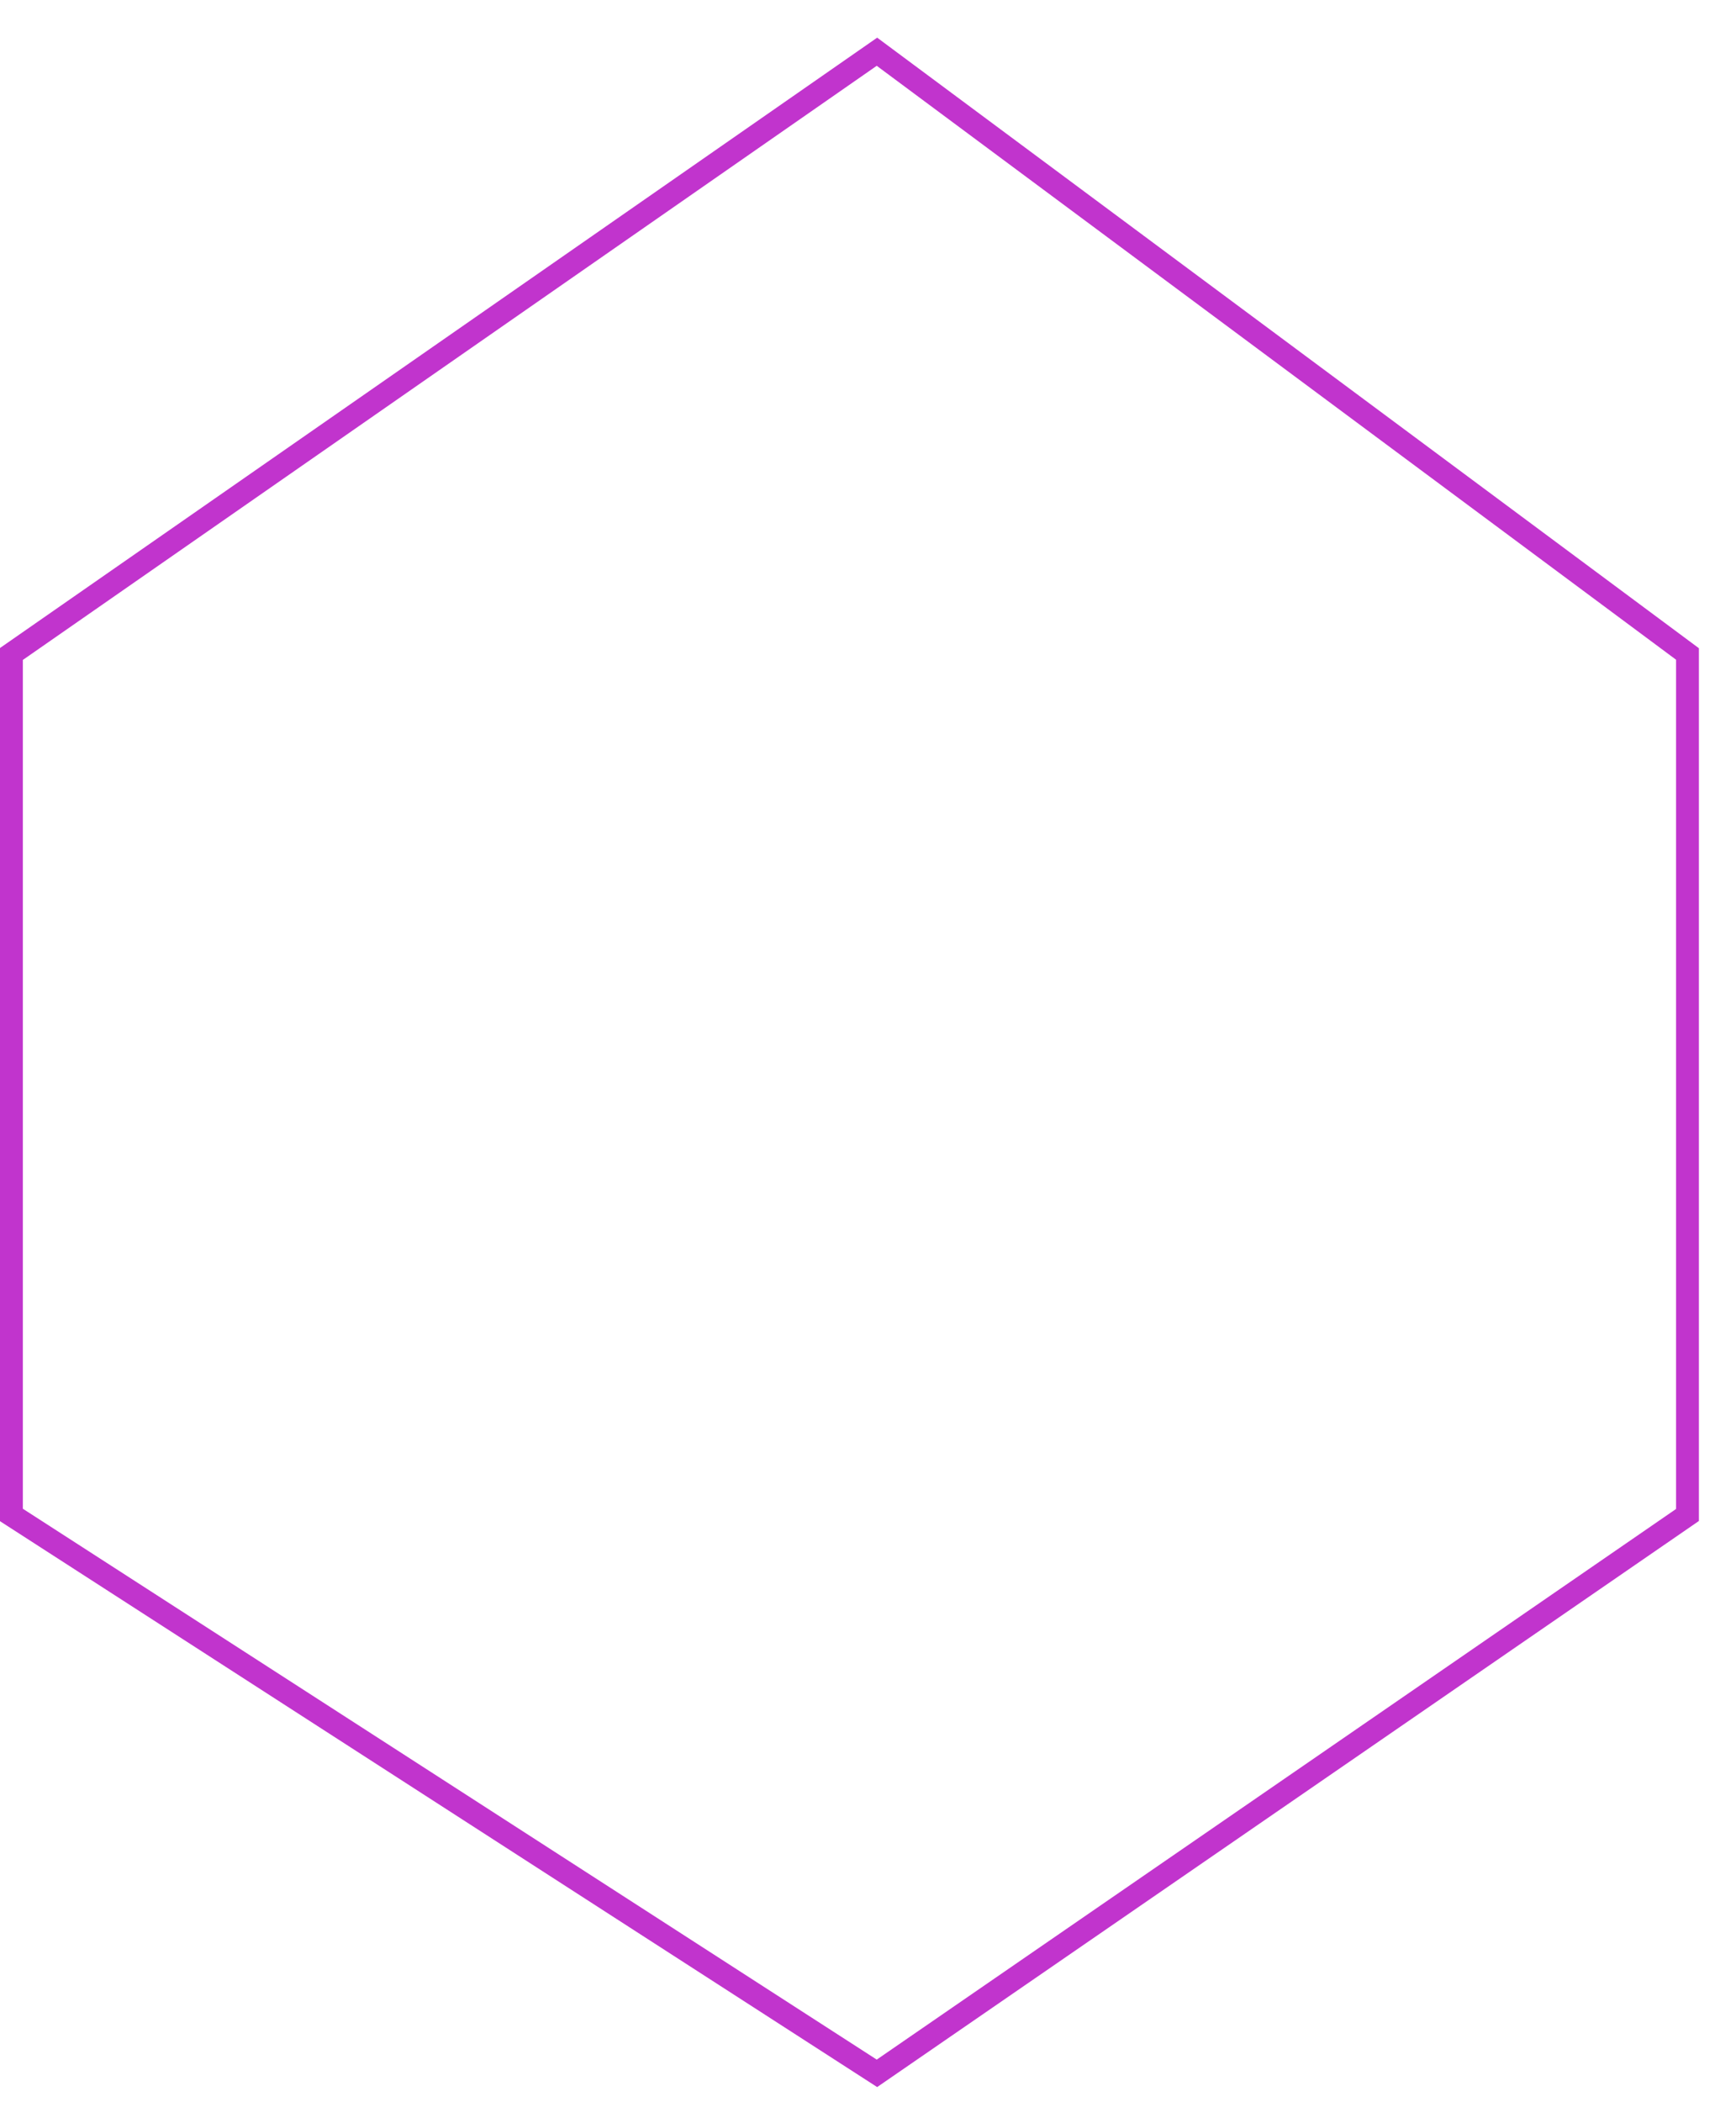 <svg width="19" height="23" viewBox="0 0 19 23" fill="none" xmlns="http://www.w3.org/2000/svg">
<path d="M0.125 7.155L9.598 0.566L18.469 7.155V16.575L9.598 22.684L0.125 16.575V7.155Z" stroke="#C134CD" stroke-width="0.25"/>
</svg>
